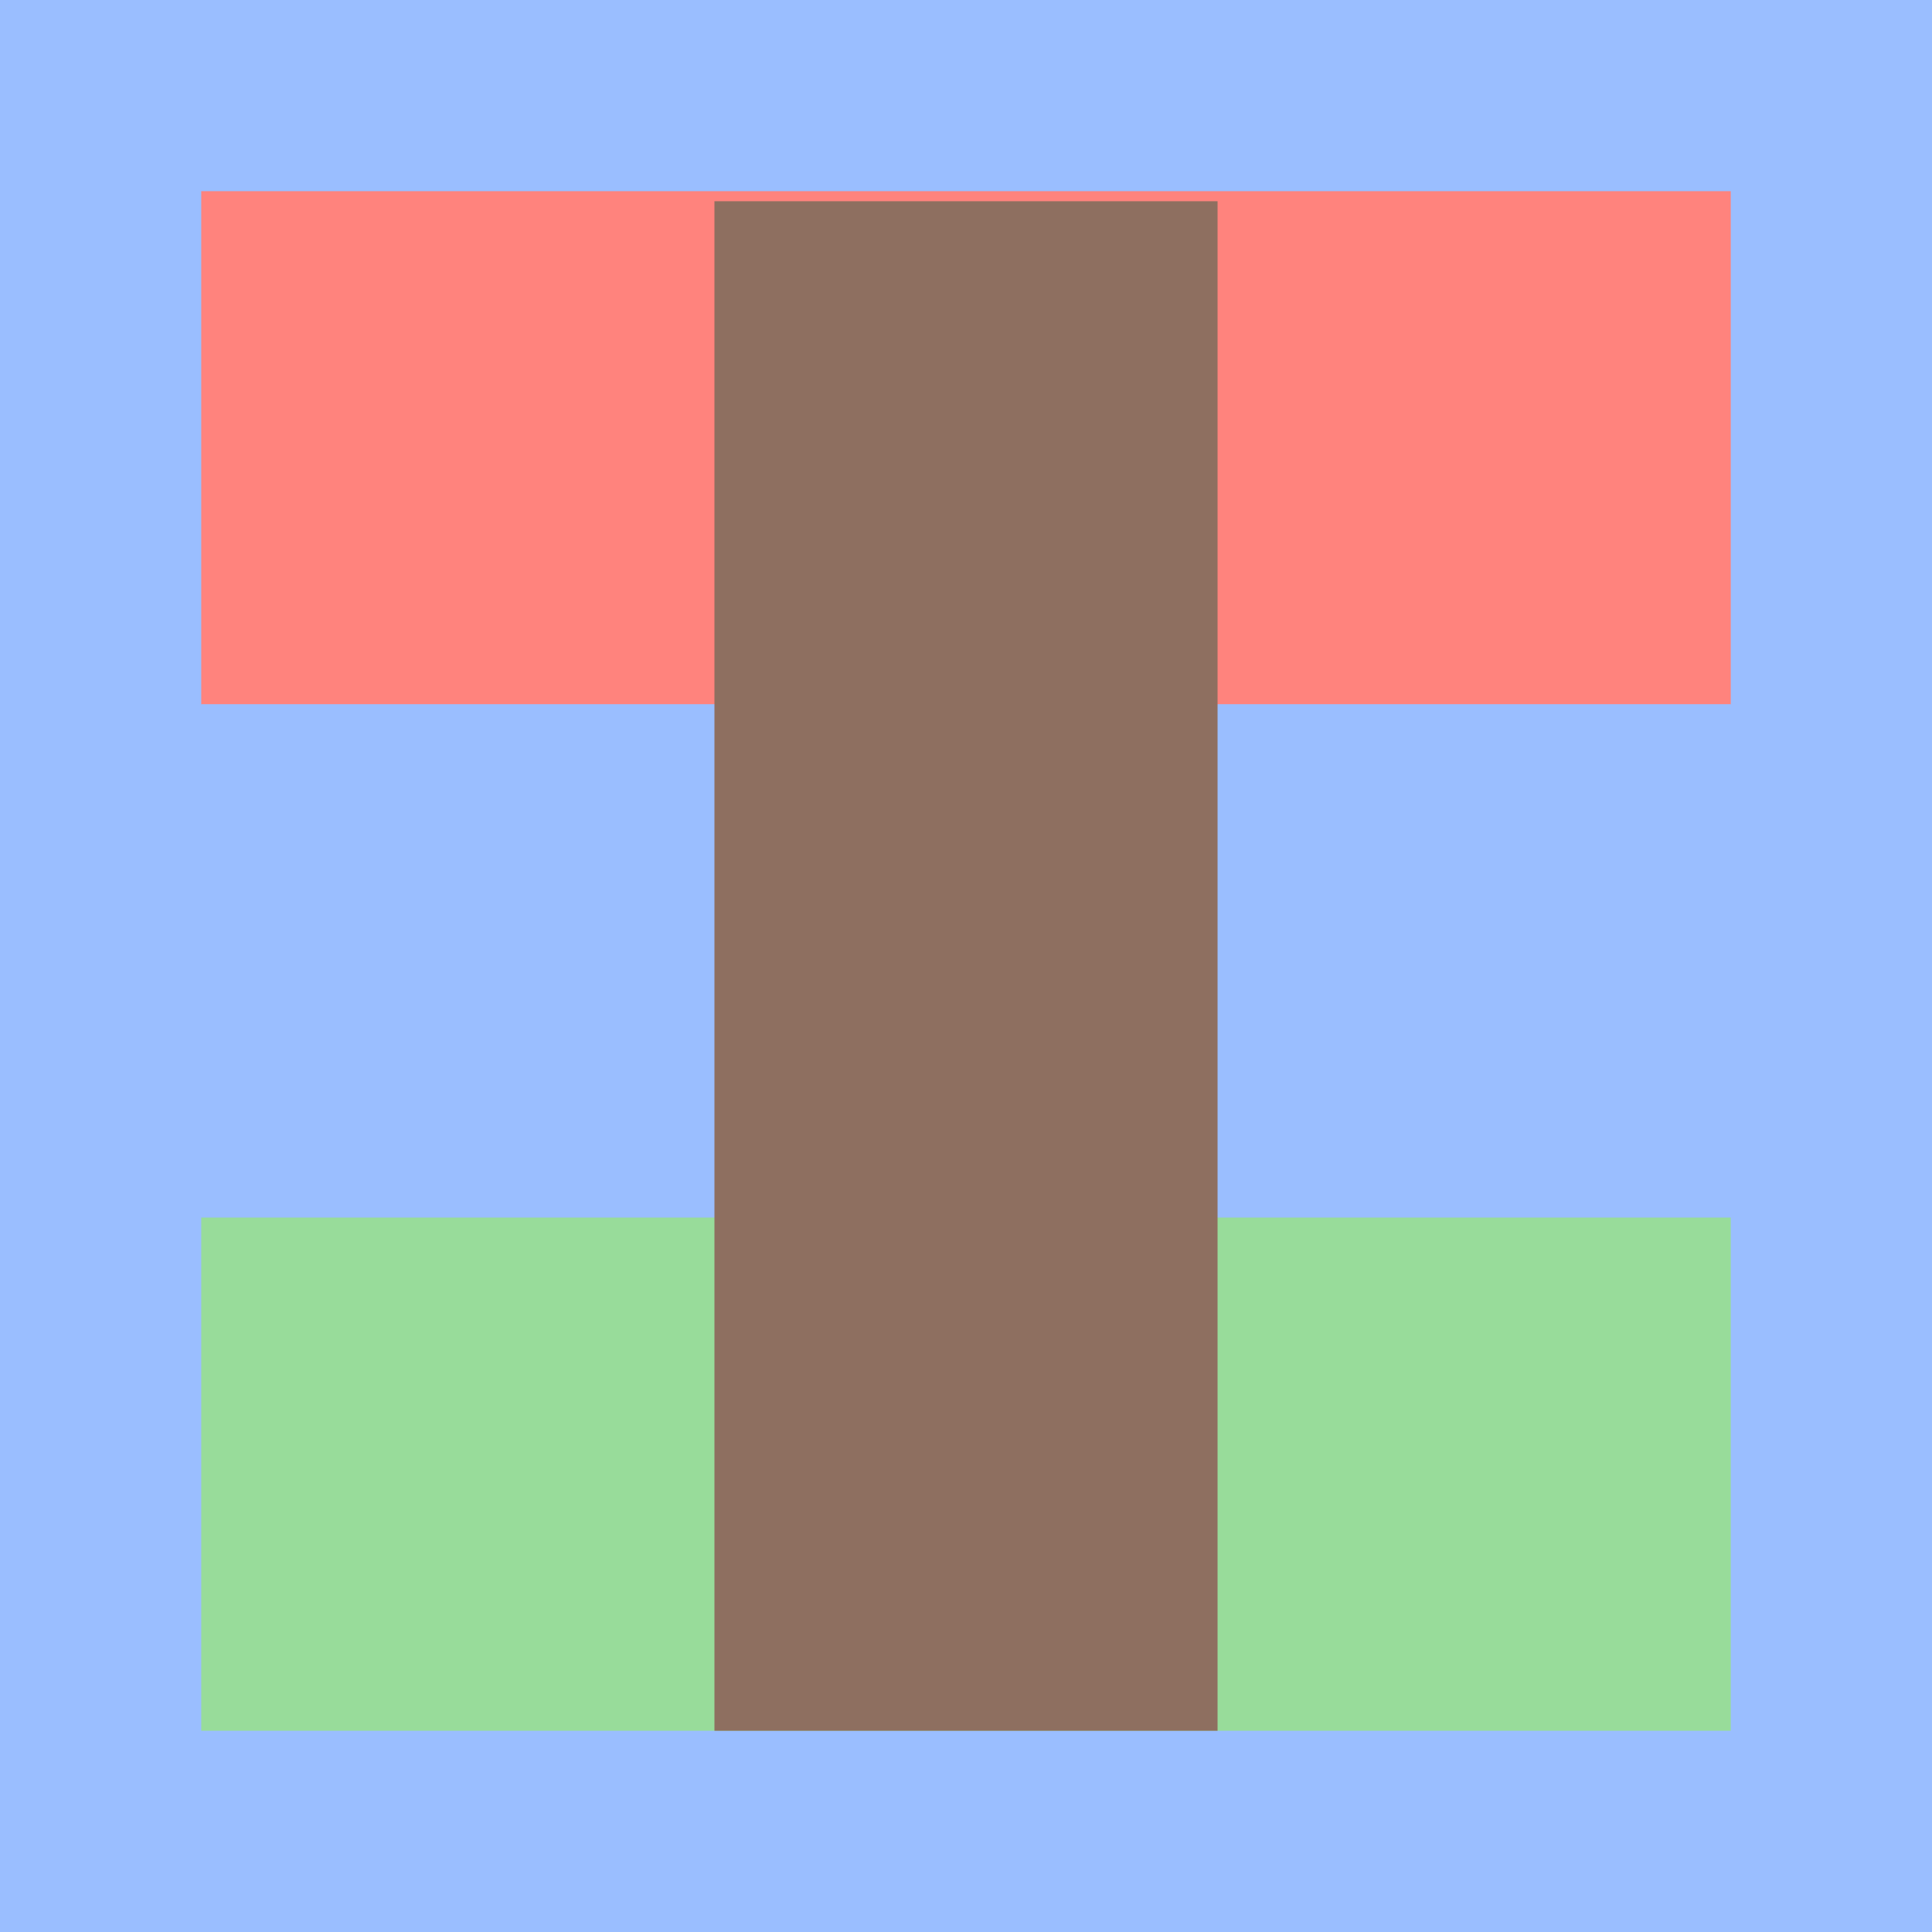<svg xmlns="http://www.w3.org/2000/svg" width="192" height="192" fill="none">
  <rect width="100%" height="100%" fill="#9ABEFF" />
  <mask id="a" width="100%" height="100%" maskUnits=" userSpaceOnUse" style="mask-type:luminance">
    <rect width="100%" height="100%" fill="#fff" />
  </mask>
  <g mask="url(#a)">
    <path fill="#FF837D" d="M172 19v51H20V19z" />
    <path fill="#9ABEFF" d="M172 70v51H20V70z" />
    <path fill="#98DC9A" d="M172 121v51H20v-51z" />
  </g>
  <path fill="#8E6F60" d="M71 20h50v152H71z" />
</svg>
